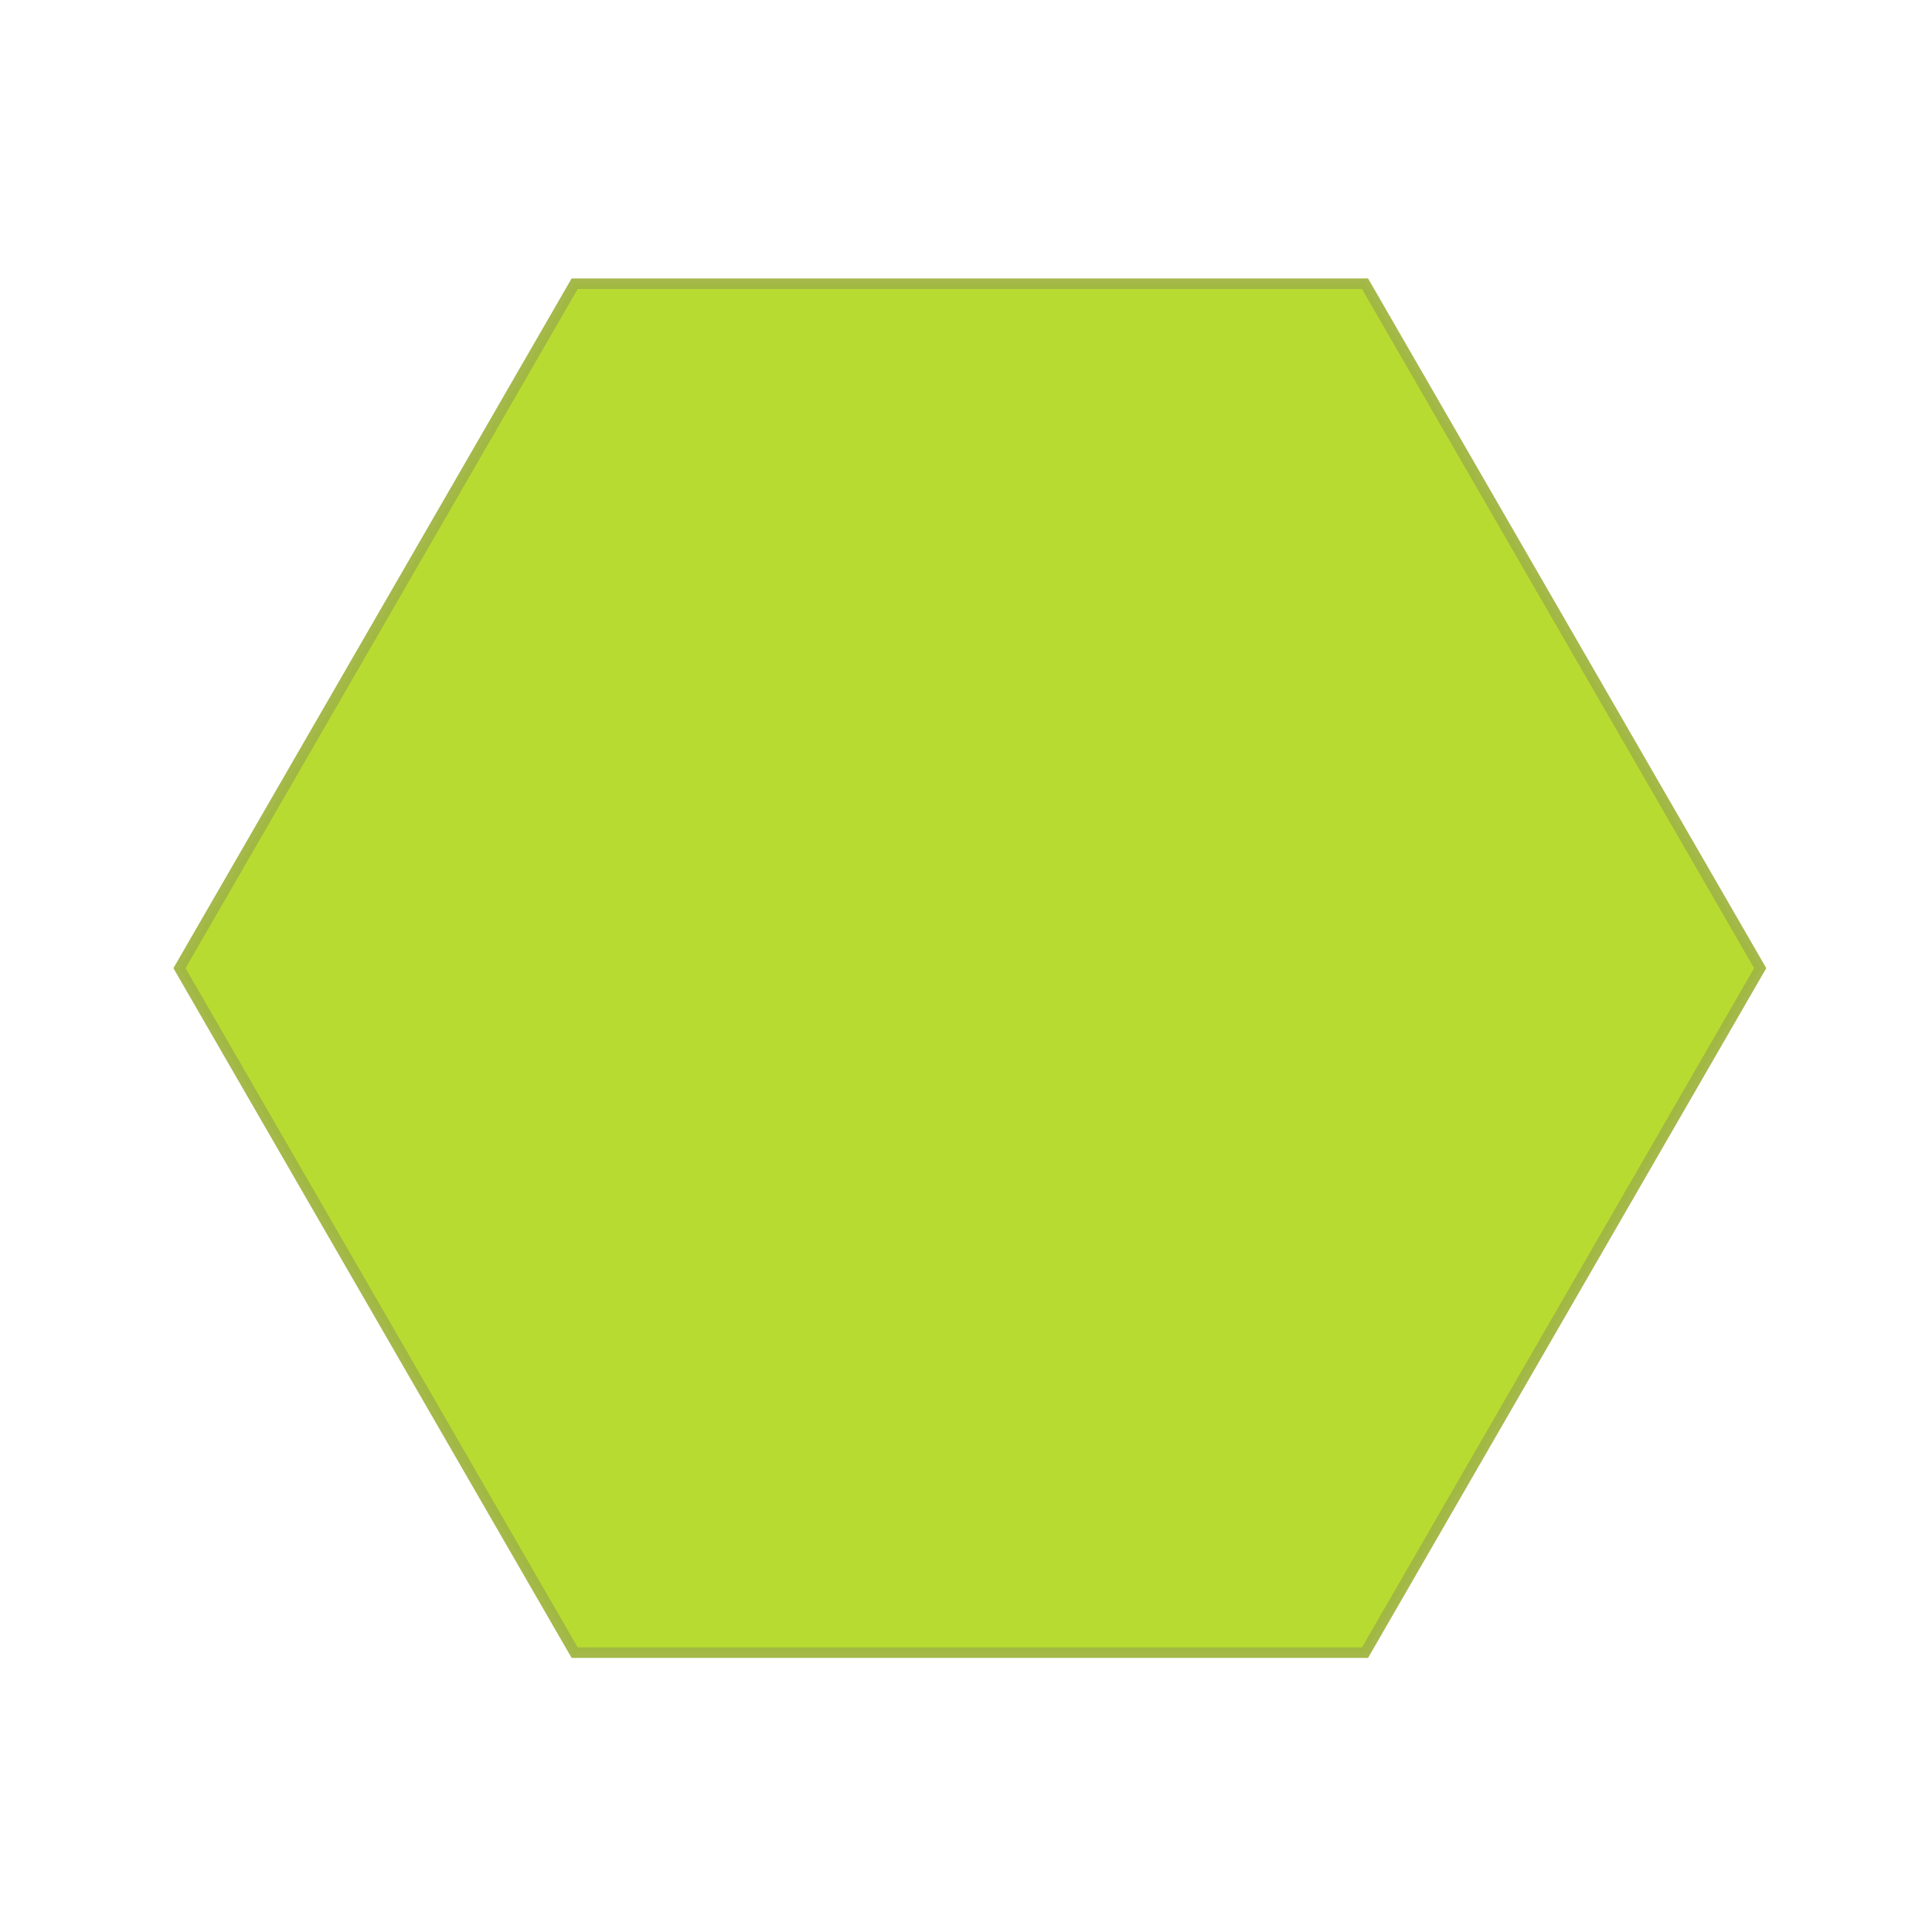 <?xml version="1.0" encoding="UTF-8" standalone="no"?>
<!-- Created with Inkscape (http://www.inkscape.org/) -->

<svg
   xmlns:dc="http://purl.org/dc/elements/1.1/"
   xmlns:cc="http://creativecommons.org/ns#"
   xmlns:rdf="http://www.w3.org/1999/02/22-rdf-syntax-ns#"
   xmlns:svg="http://www.w3.org/2000/svg"
   xmlns="http://www.w3.org/2000/svg"
   xmlns:sodipodi="http://sodipodi.sourceforge.net/DTD/sodipodi-0.dtd"
   xmlns:inkscape="http://www.inkscape.org/namespaces/inkscape"
   width="55"
   height="55"
   id="svg4394"
   version="1.1"
   inkscape:version="0.48.5 r10040"
   sodipodi:docname="flysight_tile.svg"
   inkscape:export-filename="/home/banana/flySightAndroid/moreicons/flysight_tile.png"
   inkscape:export-xdpi="90"
   inkscape:export-ydpi="90">
  <defs
     id="defs4396" />
  <sodipodi:namedview
     id="base"
     pagecolor="#ffffff"
     bordercolor="#666666"
     borderopacity="1.0"
     inkscape:pageopacity="0.0"
     inkscape:pageshadow="2"
     inkscape:zoom="7.9195959"
     inkscape:cx="19.319972"
     inkscape:cy="15.295839"
     inkscape:document-units="px"
     inkscape:current-layer="layer1"
     showgrid="false"
     fit-margin-top="5"
     fit-margin-left="5"
     fit-margin-right="5"
     fit-margin-bottom="5"
     inkscape:window-width="1680"
     inkscape:window-height="1002"
     inkscape:window-x="0"
     inkscape:window-y="29"
     inkscape:window-maximized="1"
     showborder="true"
     inkscape:showpageshadow="true"
     width="52.02px" />
  <g
     inkscape:label="Layer 1"
     inkscape:groupmode="layer"
     id="layer1"
     transform="translate(-325.839,-257.714)">
    <path
       sodipodi:type="star"
       style="opacity:0.96;fill:#b5d92a;fill-opacity:1;stroke:#a0b643;stroke-width:2.774;stroke-miterlimit:4;stroke-opacity:1;stroke-dasharray:none;stroke-dashoffset:0"
       id="path2987-3-7-2-0"
       sodipodi:sides="6"
       sodipodi:cx="212.13203"
       sodipodi:cy="244.24014"
       sodipodi:r1="208.32912"
       sodipodi:r2="180.4183"
       sodipodi:arg1="1.0471976"
       sodipodi:arg2="1.5707963"
       inkscape:flatsided="true"
       inkscape:rounded="0"
       inkscape:randomized="0"
       d="M 316.297,424.658 107.967,424.658 3.803,244.24 107.967,63.822 l 208.329,1e-5 104.165,180.418 z"
       transform="matrix(0.108,0,0,0.108,330.538,258.898)" />
  </g>
</svg>
